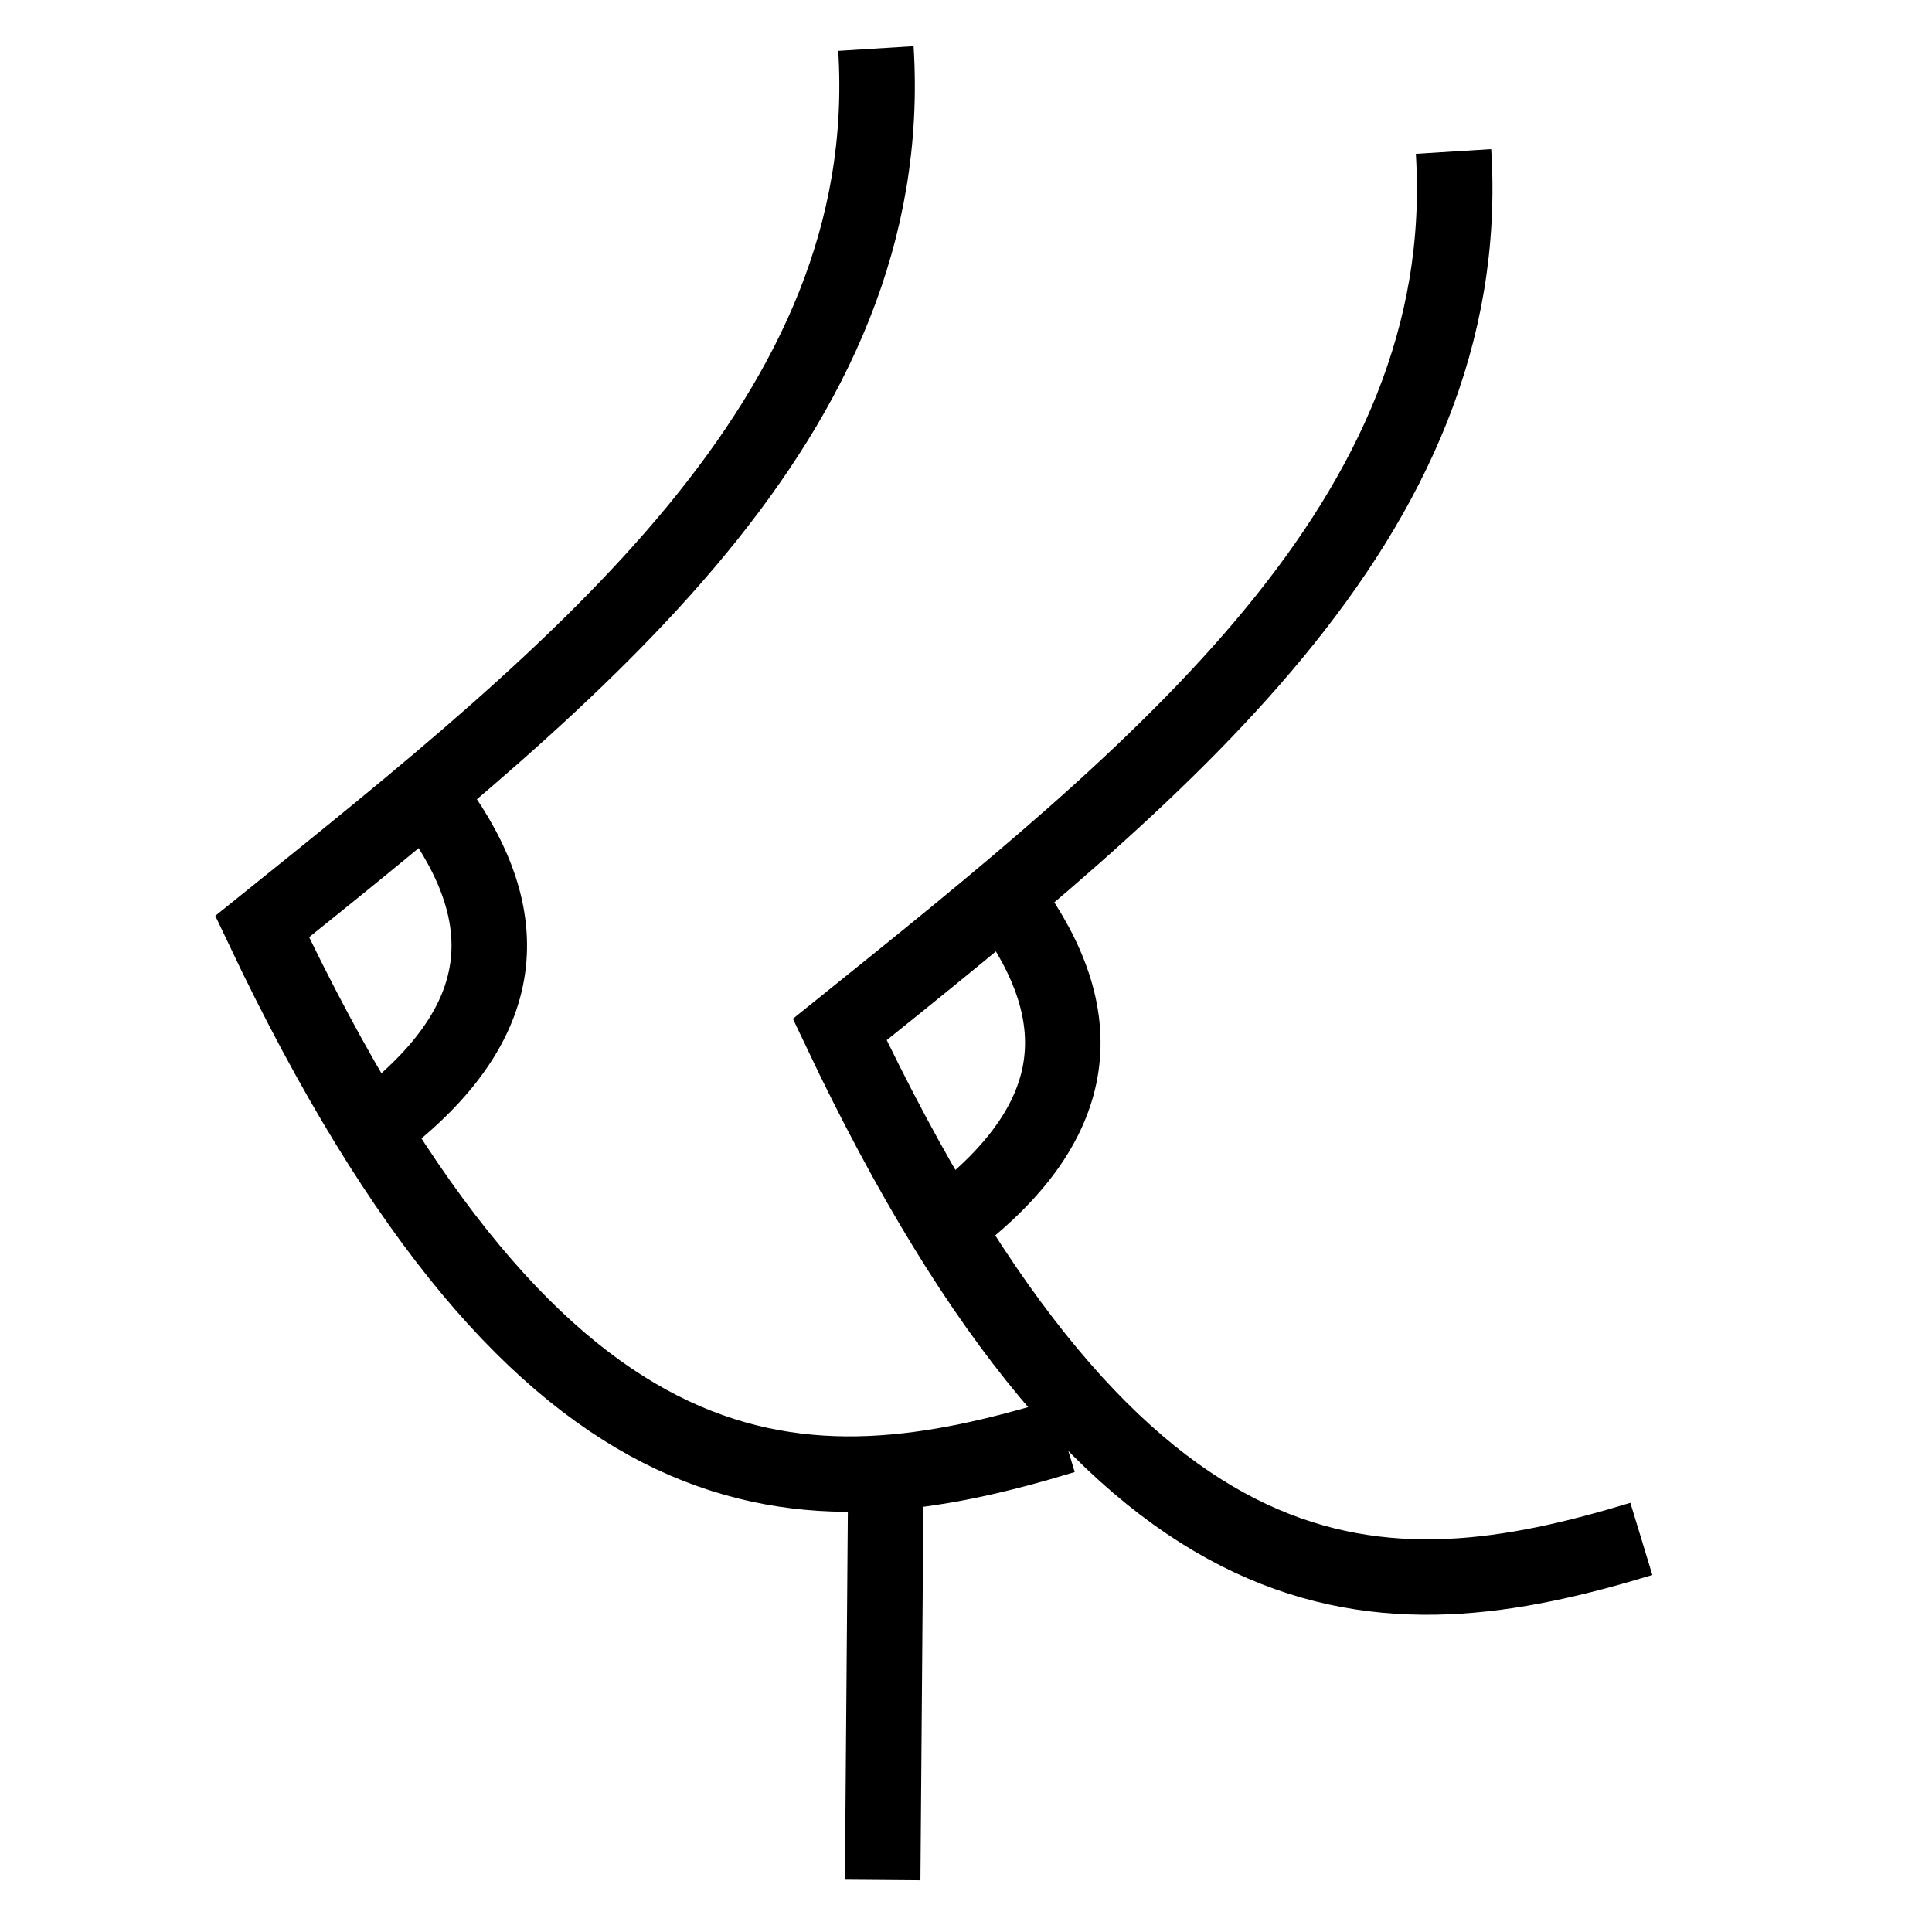 <?xml version="1.0" encoding="UTF-8" standalone="no"?>
<!-- Created with Inkscape (http://www.inkscape.org/) -->

<svg
   width="512"
   height="512"
   viewBox="0 0 135.467 135.467"
   version="1.1"
   id="svg821"
   sodipodi:docname="feeding-breast.svg"
   inkscape:version="1.1.2 (0a00cf5339, 2022-02-04)"
   inkscape:export-filename="/home/paul/code/android/BabyBuddyWidgets/resources/feeding-breast.png"
   inkscape:export-xdpi="96.000008"
   inkscape:export-ydpi="96.000008"
   xmlns:inkscape="http://www.inkscape.org/namespaces/inkscape"
   xmlns:sodipodi="http://sodipodi.sourceforge.net/DTD/sodipodi-0.dtd"
   xmlns="http://www.w3.org/2000/svg"
   xmlns:svg="http://www.w3.org/2000/svg"
   xmlns:rdf="http://www.w3.org/1999/02/22-rdf-syntax-ns#"
   xmlns:cc="http://creativecommons.org/ns#"
   xmlns:dc="http://purl.org/dc/elements/1.1/">
  <defs
     id="defs815" />
  <sodipodi:namedview
     id="base"
     pagecolor="#ffffff"
     bordercolor="#666666"
     borderopacity="1.0"
     inkscape:pageopacity="0.0"
     inkscape:pageshadow="2"
     inkscape:zoom="0.7071068"
     inkscape:cx="291.32799"
     inkscape:cy="211.42492"
     inkscape:document-units="mm"
     inkscape:current-layer="layer1"
     showgrid="false"
     units="px"
     inkscape:window-width="1920"
     inkscape:window-height="1056"
     inkscape:window-x="1920"
     inkscape:window-y="0"
     inkscape:window-maximized="1"
     inkscape:pagecheckerboard="0" />
  <g
     inkscape:label="Layer 1"
     inkscape:groupmode="layer"
     id="layer1"
     transform="translate(0,-161.533)">
    <g
       id="g832"
       transform="matrix(1.257,0,0,1.256,-10.075,-58.647)"
       style="stroke-width:0.796">
      <path
         style="fill:none;stroke:#000000;stroke-width:4.212;stroke-linecap:butt;stroke-linejoin:miter;stroke-miterlimit:4;stroke-dasharray:none;stroke-opacity:1"
         d="m 56.875,178.012 c 1.283,20.571 -16.542,34.773 -34.237,49.017 15.839,33.451 30.349,32.81 44.714,28.437"
         id="path1554"
         inkscape:connector-curvature="0"
         sodipodi:nodetypes="ccc" />
      <path
         style="fill:none;stroke:#000000;stroke-width:4.212;stroke-linecap:butt;stroke-linejoin:miter;stroke-miterlimit:4;stroke-dasharray:none;stroke-opacity:1"
         d="m 57.433,257.433 -0.181,22.821"
         id="path1558"
         inkscape:connector-curvature="0" />
      <path
         style="fill:none;stroke:#000000;stroke-width:4.212;stroke-linecap:butt;stroke-linejoin:miter;stroke-miterlimit:4;stroke-dasharray:none;stroke-opacity:1"
         d="m 89.095,183.759 c 1.283,20.571 -16.542,34.773 -34.237,49.017 15.839,33.451 30.349,32.81 44.714,28.437"
         id="path1554-9"
         inkscape:connector-curvature="0"
         sodipodi:nodetypes="ccc" />
      <path
         style="fill:none;stroke:#000000;stroke-width:4.212;stroke-linecap:butt;stroke-linejoin:miter;stroke-miterlimit:4;stroke-dasharray:none;stroke-opacity:1"
         d="m 32.318,220.301 c 4.507,6.21 4.28,12.062 -3.181,17.773"
         id="path1556"
         inkscape:connector-curvature="0"
         sodipodi:nodetypes="cc" />
      <path
         style="fill:none;stroke:#000000;stroke-width:4.212;stroke-linecap:butt;stroke-linejoin:miter;stroke-miterlimit:4;stroke-dasharray:none;stroke-opacity:1"
         d="m 64.31,225.726 c 4.507,6.21 4.28,12.062 -3.181,17.773"
         id="path1556-5"
         inkscape:connector-curvature="0"
         sodipodi:nodetypes="cc" />
    </g>
  </g>
</svg>
